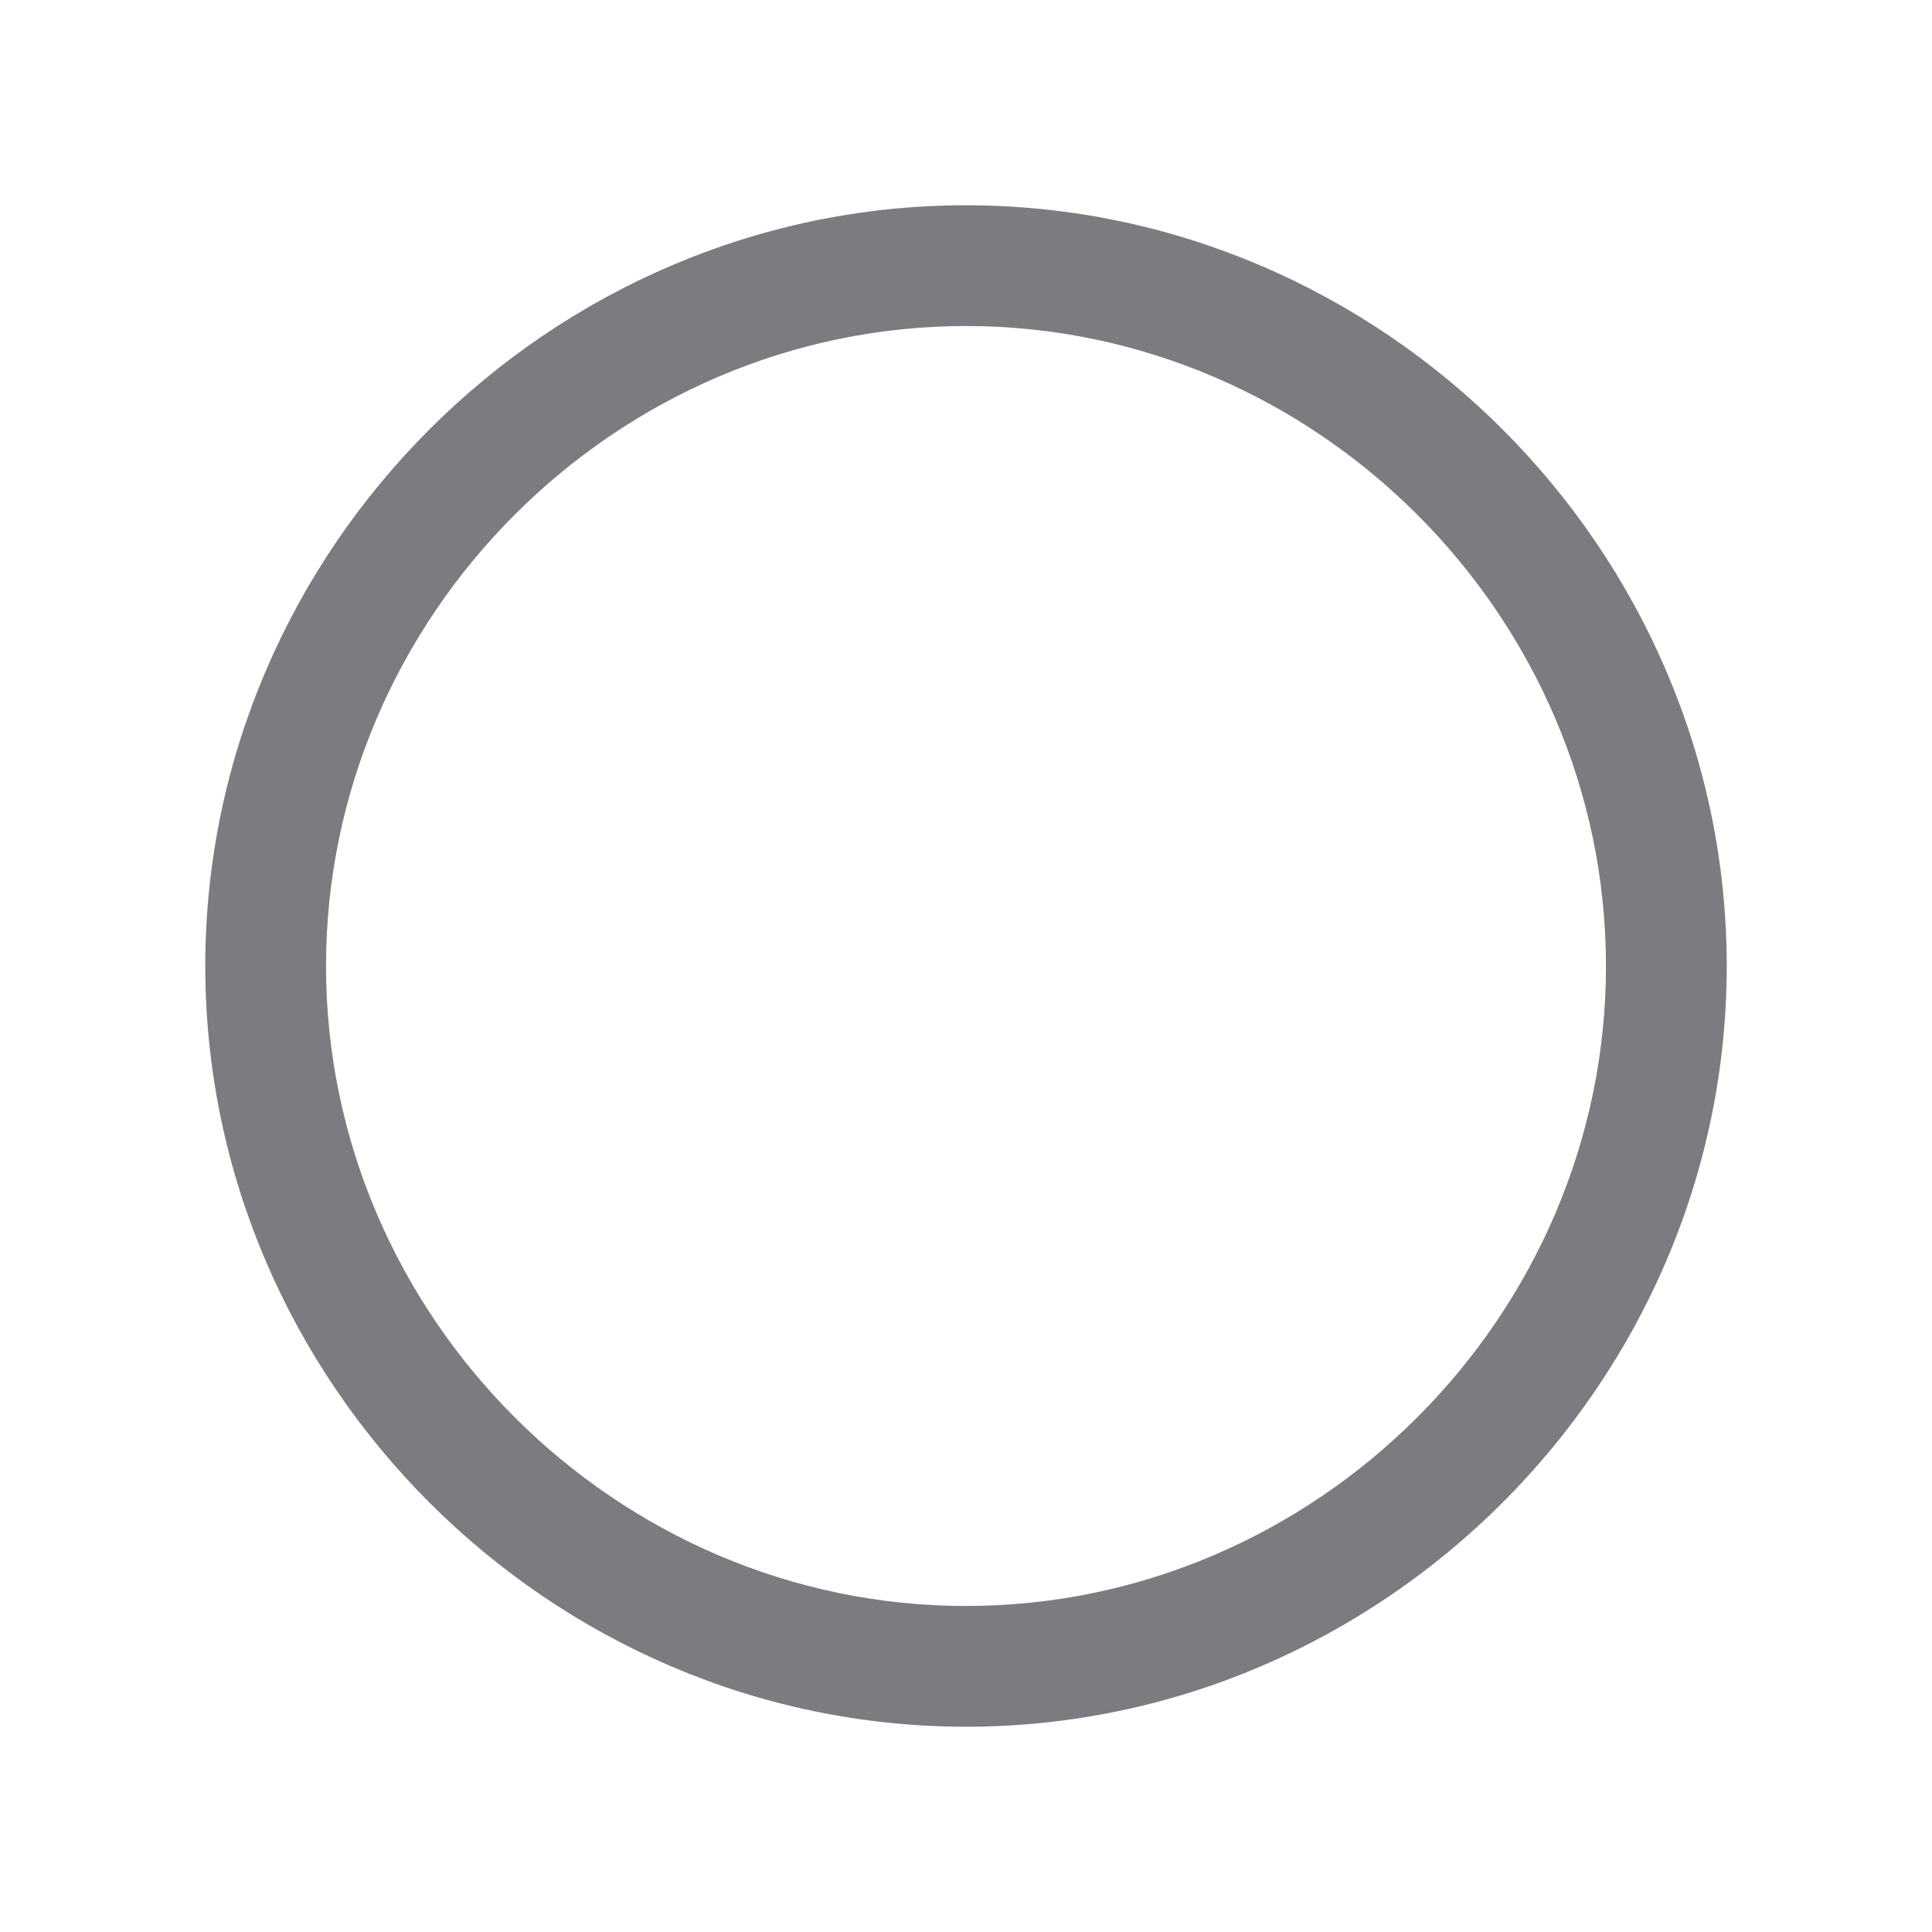 <?xml version="1.0" encoding="utf-8"?>
<!-- Generator: Adobe Illustrator 18.1.1, SVG Export Plug-In . SVG Version: 6.00 Build 0)  -->
<svg version="1.1" id="Layer_1" xmlns="http://www.w3.org/2000/svg" xmlns:xlink="http://www.w3.org/1999/xlink" x="0px" y="0px"
	 viewBox="0 0 32 32" enable-background="new 0 0 32 32" xml:space="preserve">
<path fill="#7A7C7F" d="M16,28.6C9.1,28.6,3.4,22.9,3.4,16S9.1,3.4,16,3.4S28.6,9.1,28.6,16S22.9,28.6,16,28.6z M16,5.4
	C10.2,5.4,5.4,10.2,5.4,16S10.2,26.6,16,26.6S26.6,21.8,26.6,16S21.8,5.4,16,5.4z"/>
</svg>
